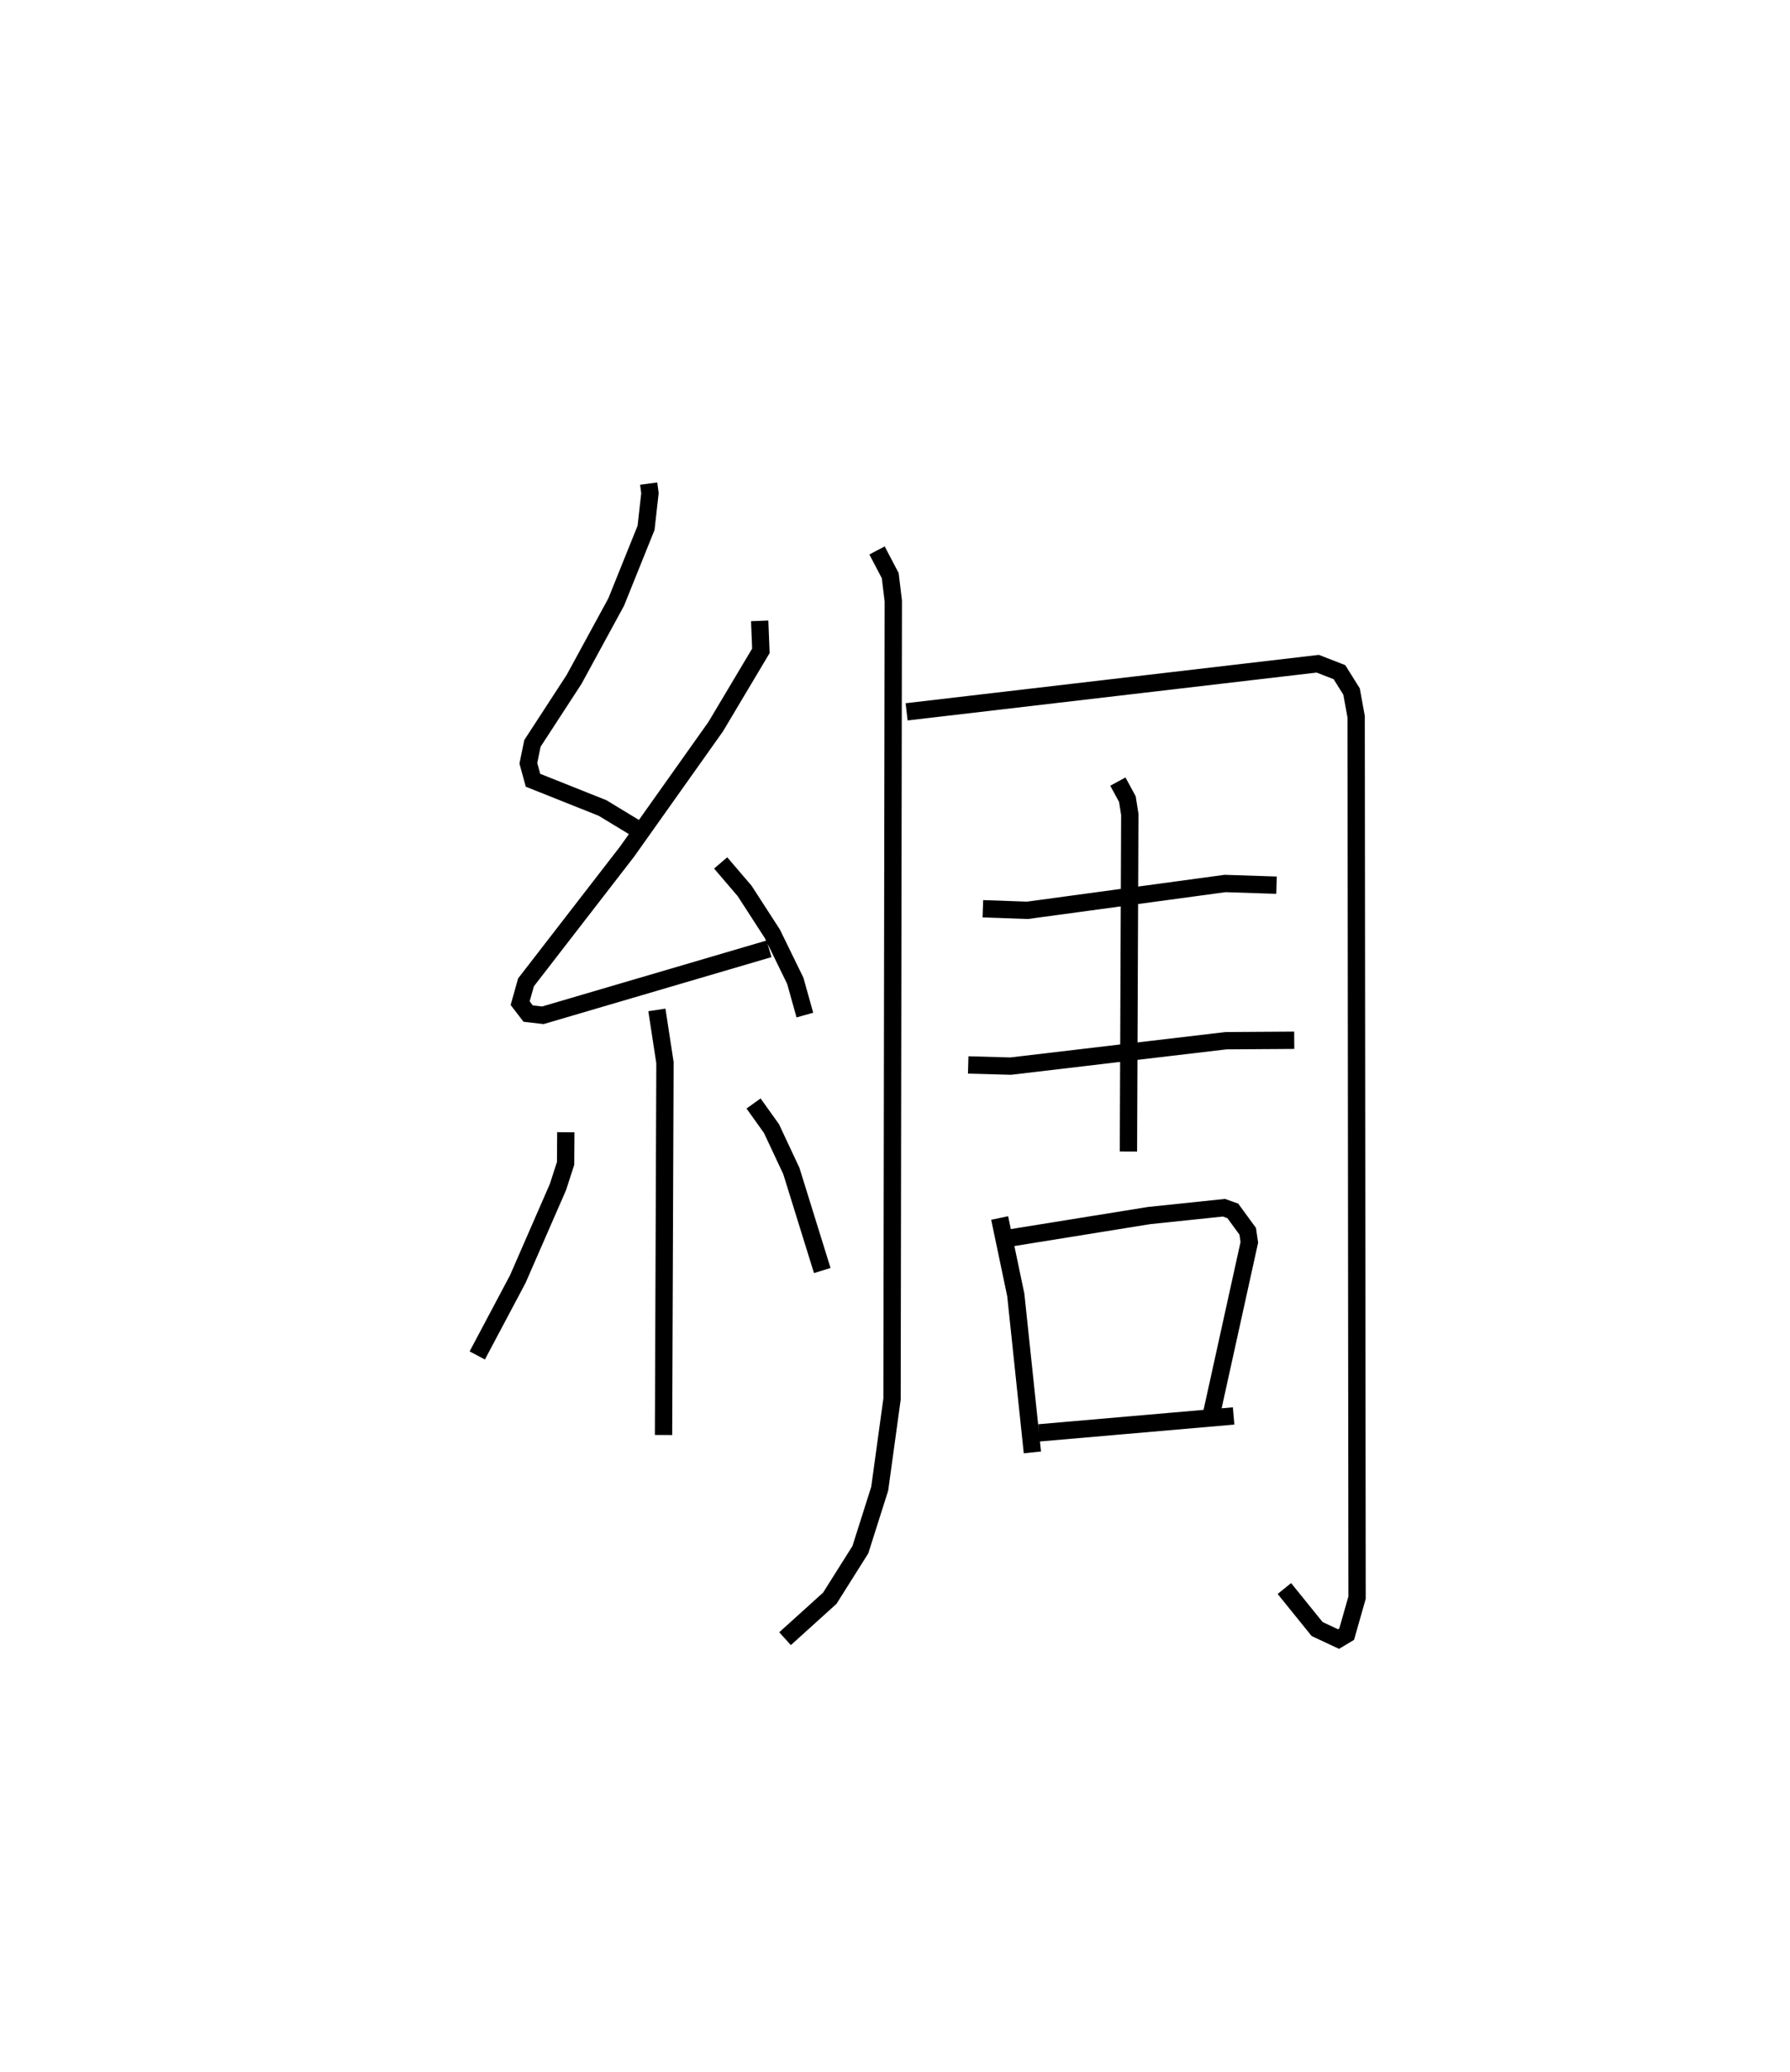 <?xml version="1.0" encoding="utf-8" ?>
<svg baseProfile="full" height="119.624" version="1.1" width="103.368" xmlns="http://www.w3.org/2000/svg" xmlns:ev="http://www.w3.org/2001/xml-events" xmlns:xlink="http://www.w3.org/1999/xlink"><defs /><rect fill="white" height="119.624" width="103.368" x="0" y="0" /><path d="M25,25 m0.0,0.0 m12.46,2.92 l0.073,0.551 -0.225,2.003 l-1.725,4.282 -2.432,4.467 l-2.405,3.695 -0.235,1.147 l0.267,0.979 4.015,1.601 l2.46,1.492 m6.617,-12.295 l0.069,1.731 -2.608,4.375 l-5.115,7.21 -5.841,7.554 l-0.338,1.2 0.463,0.603 l0.848,0.098 13.062,-3.838 m-2.794,-4.958 l1.385,1.618 1.601,2.476 l1.323,2.71 0.554,1.98 m-8.546,-0.298 l0.467,3.045 -0.083,21.495 m-5.643,-17.478 l-0.012,1.796 -0.441,1.364 l-2.32,5.316 -2.341,4.41 m15.955,-14.546 l1.034,1.446 1.148,2.447 l1.786,5.75 m3.163,-41.571 l0.763,1.456 0.176,1.463 l-0.073,46.072 -0.712,5.177 l-1.117,3.52 -1.765,2.801 l-2.584,2.336 m7.02,-53.507 l23.742,-2.778 1.253,0.487 l0.7,1.119 0.264,1.454 l0.053,50.856 -0.601,2.111 l-0.468,0.28 -1.238,-0.579 l-1.89,-2.338 m-17.411,-39.244 l2.57,0.091 11.415,-1.549 l2.973,0.097 m-17.805,10.378 l2.45,0.068 12.431,-1.467 l3.946,-0.026 m-10.184,-14.933 l0.549,1.012 0.139,0.88 l-0.079,19.464 m-7.436,3.838 l0.932,4.443 0.958,9.089 m-1.314,-12.375 l8.065,-1.3 4.312,-0.45 l0.511,0.182 0.861,1.178 l0.093,0.638 -2.193,9.951 m-9.95,1.048 l11.236,-0.976 " fill="none" stroke="black" stroke-width="1" /></svg>